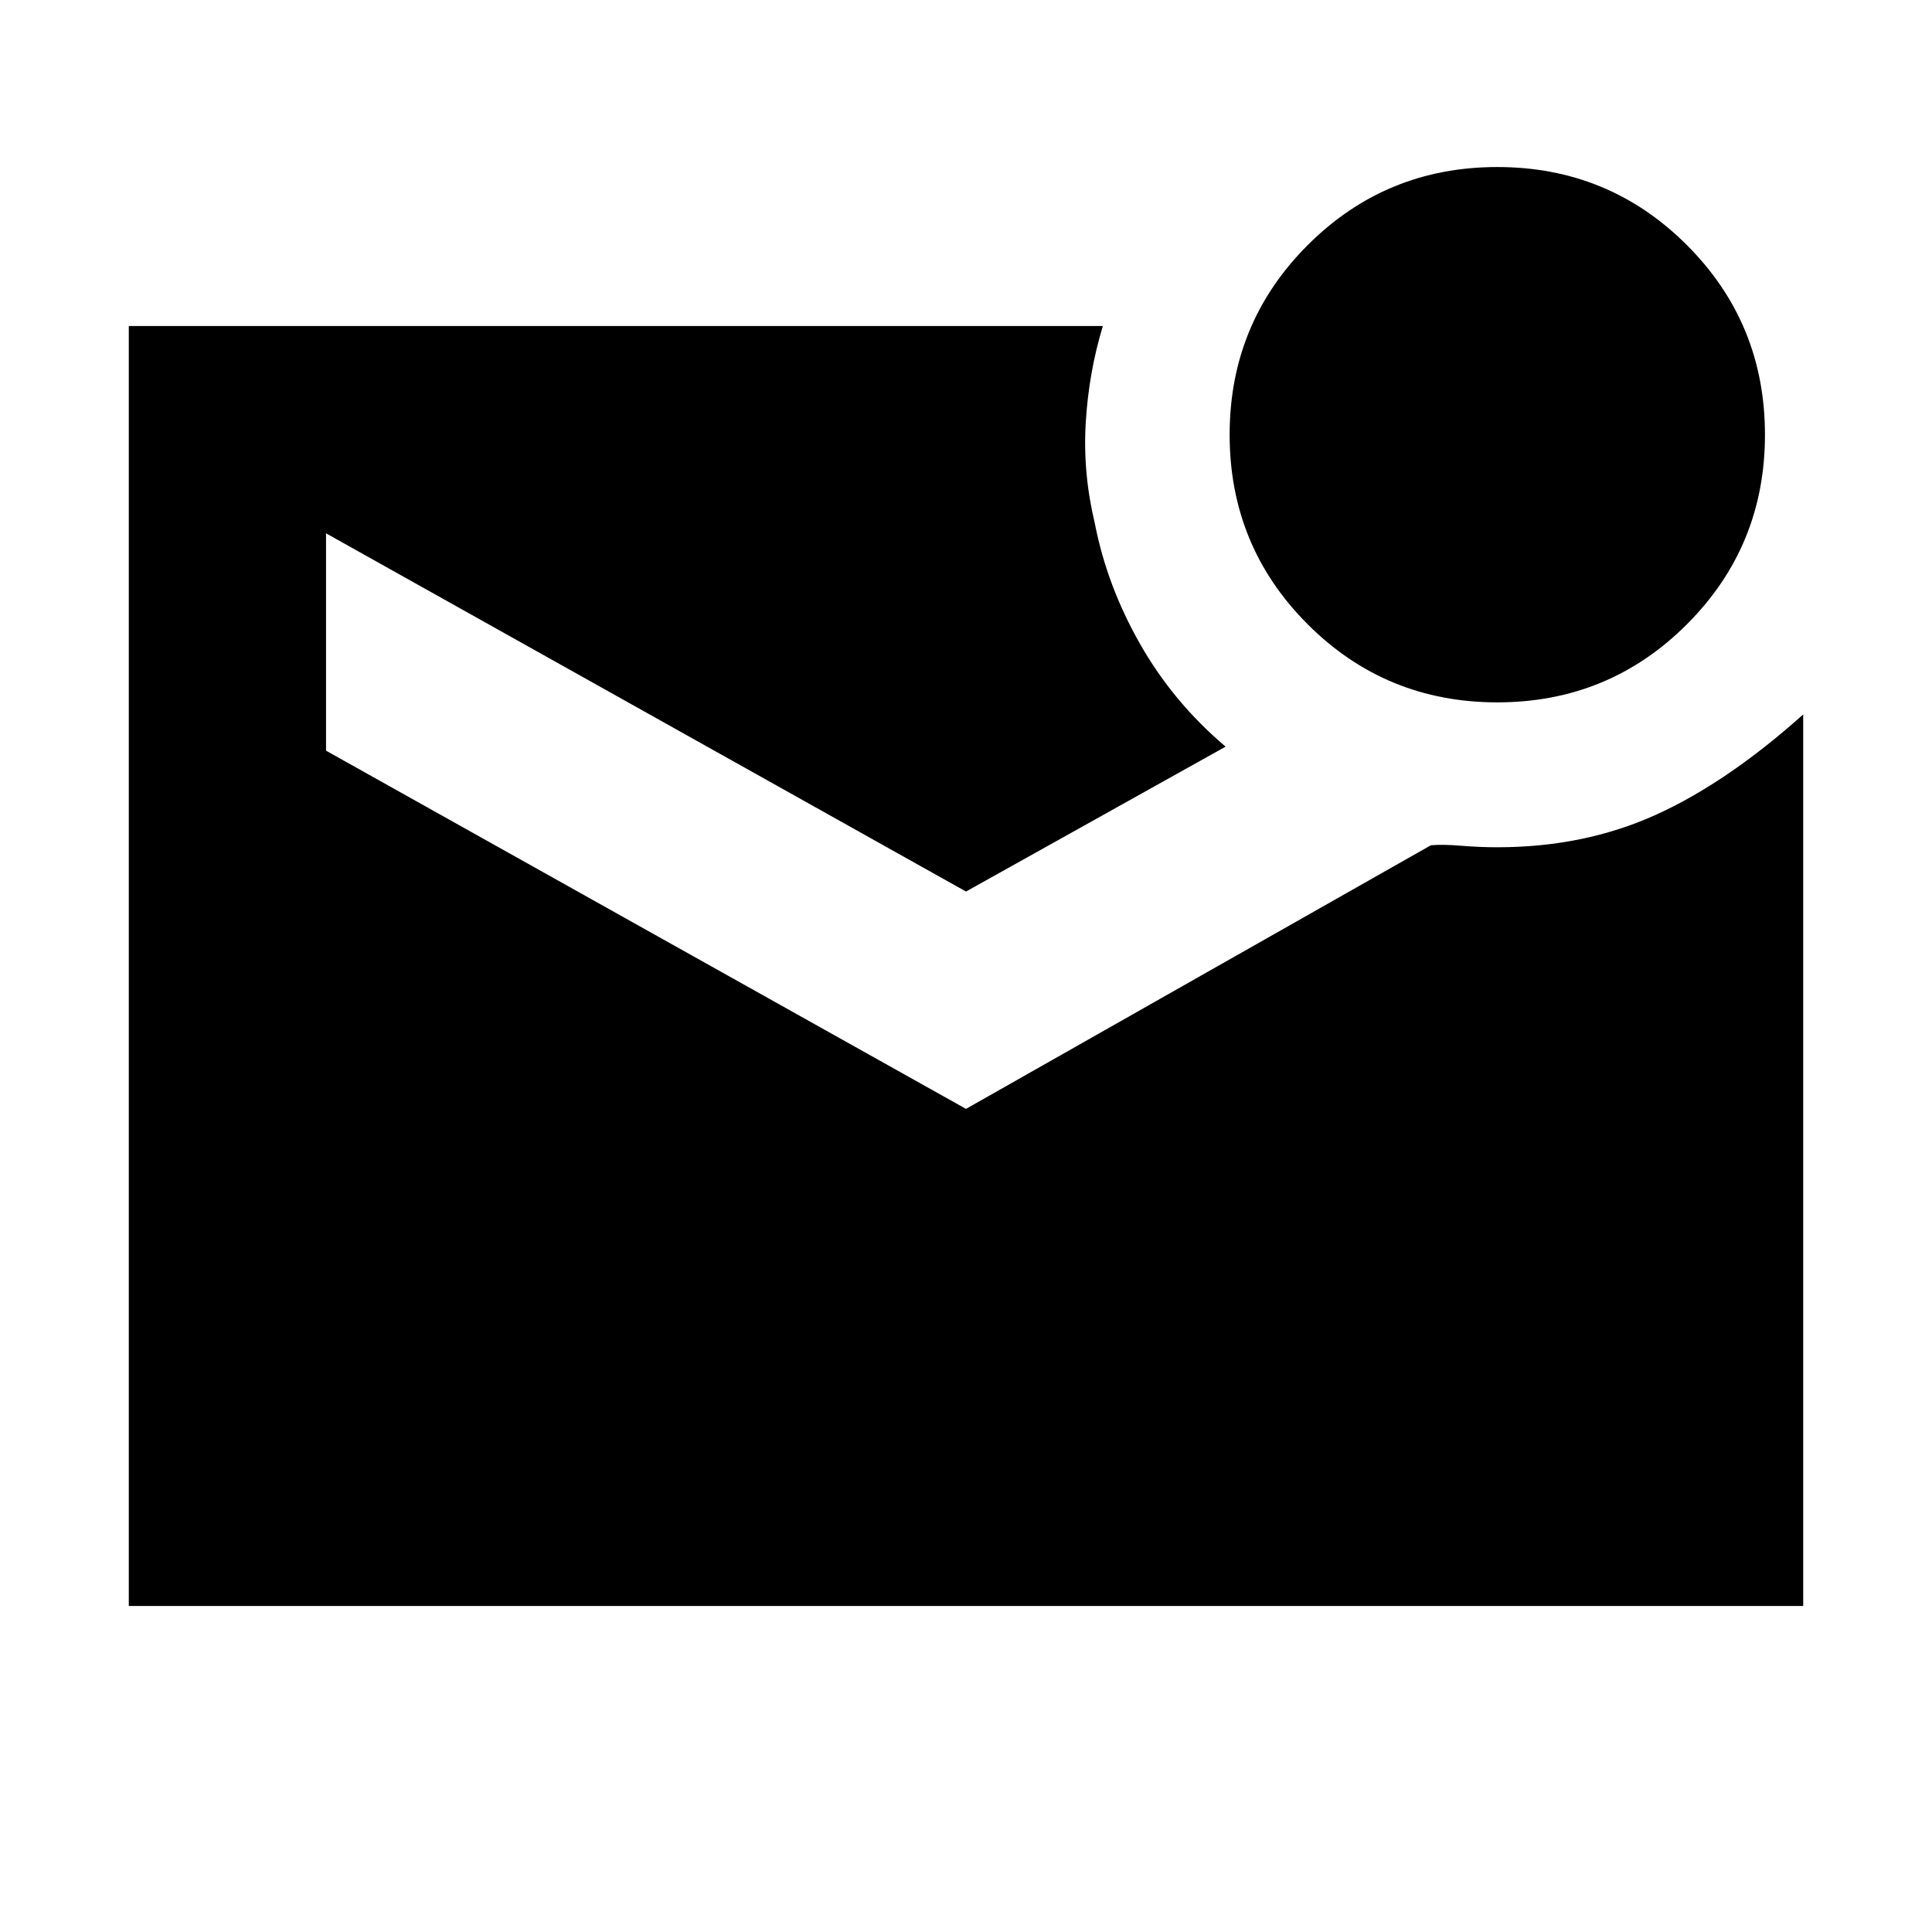 <svg xmlns="http://www.w3.org/2000/svg" height="20" viewBox="0 -960 960 960" width="20"><path d="M744-611q-55.42 0-94.21-38.79Q611-688.58 611-744q0-55.42 38.79-94.21Q688.58-877 744-877q55.42 0 94.21 38.79Q877-799.42 877-744q0 55.42-38.79 94.21Q799.42-611 744-611ZM64-162v-636h484q-7 23-8.5 48t4.5 50q6 31 22.5 60t42.5 51l-129 72-318-178v108l318 178 231-131q6-.5 15.1.25 9.09.75 17.9.75 43 0 78.5-16t73.5-50v443H64Z"/></svg>